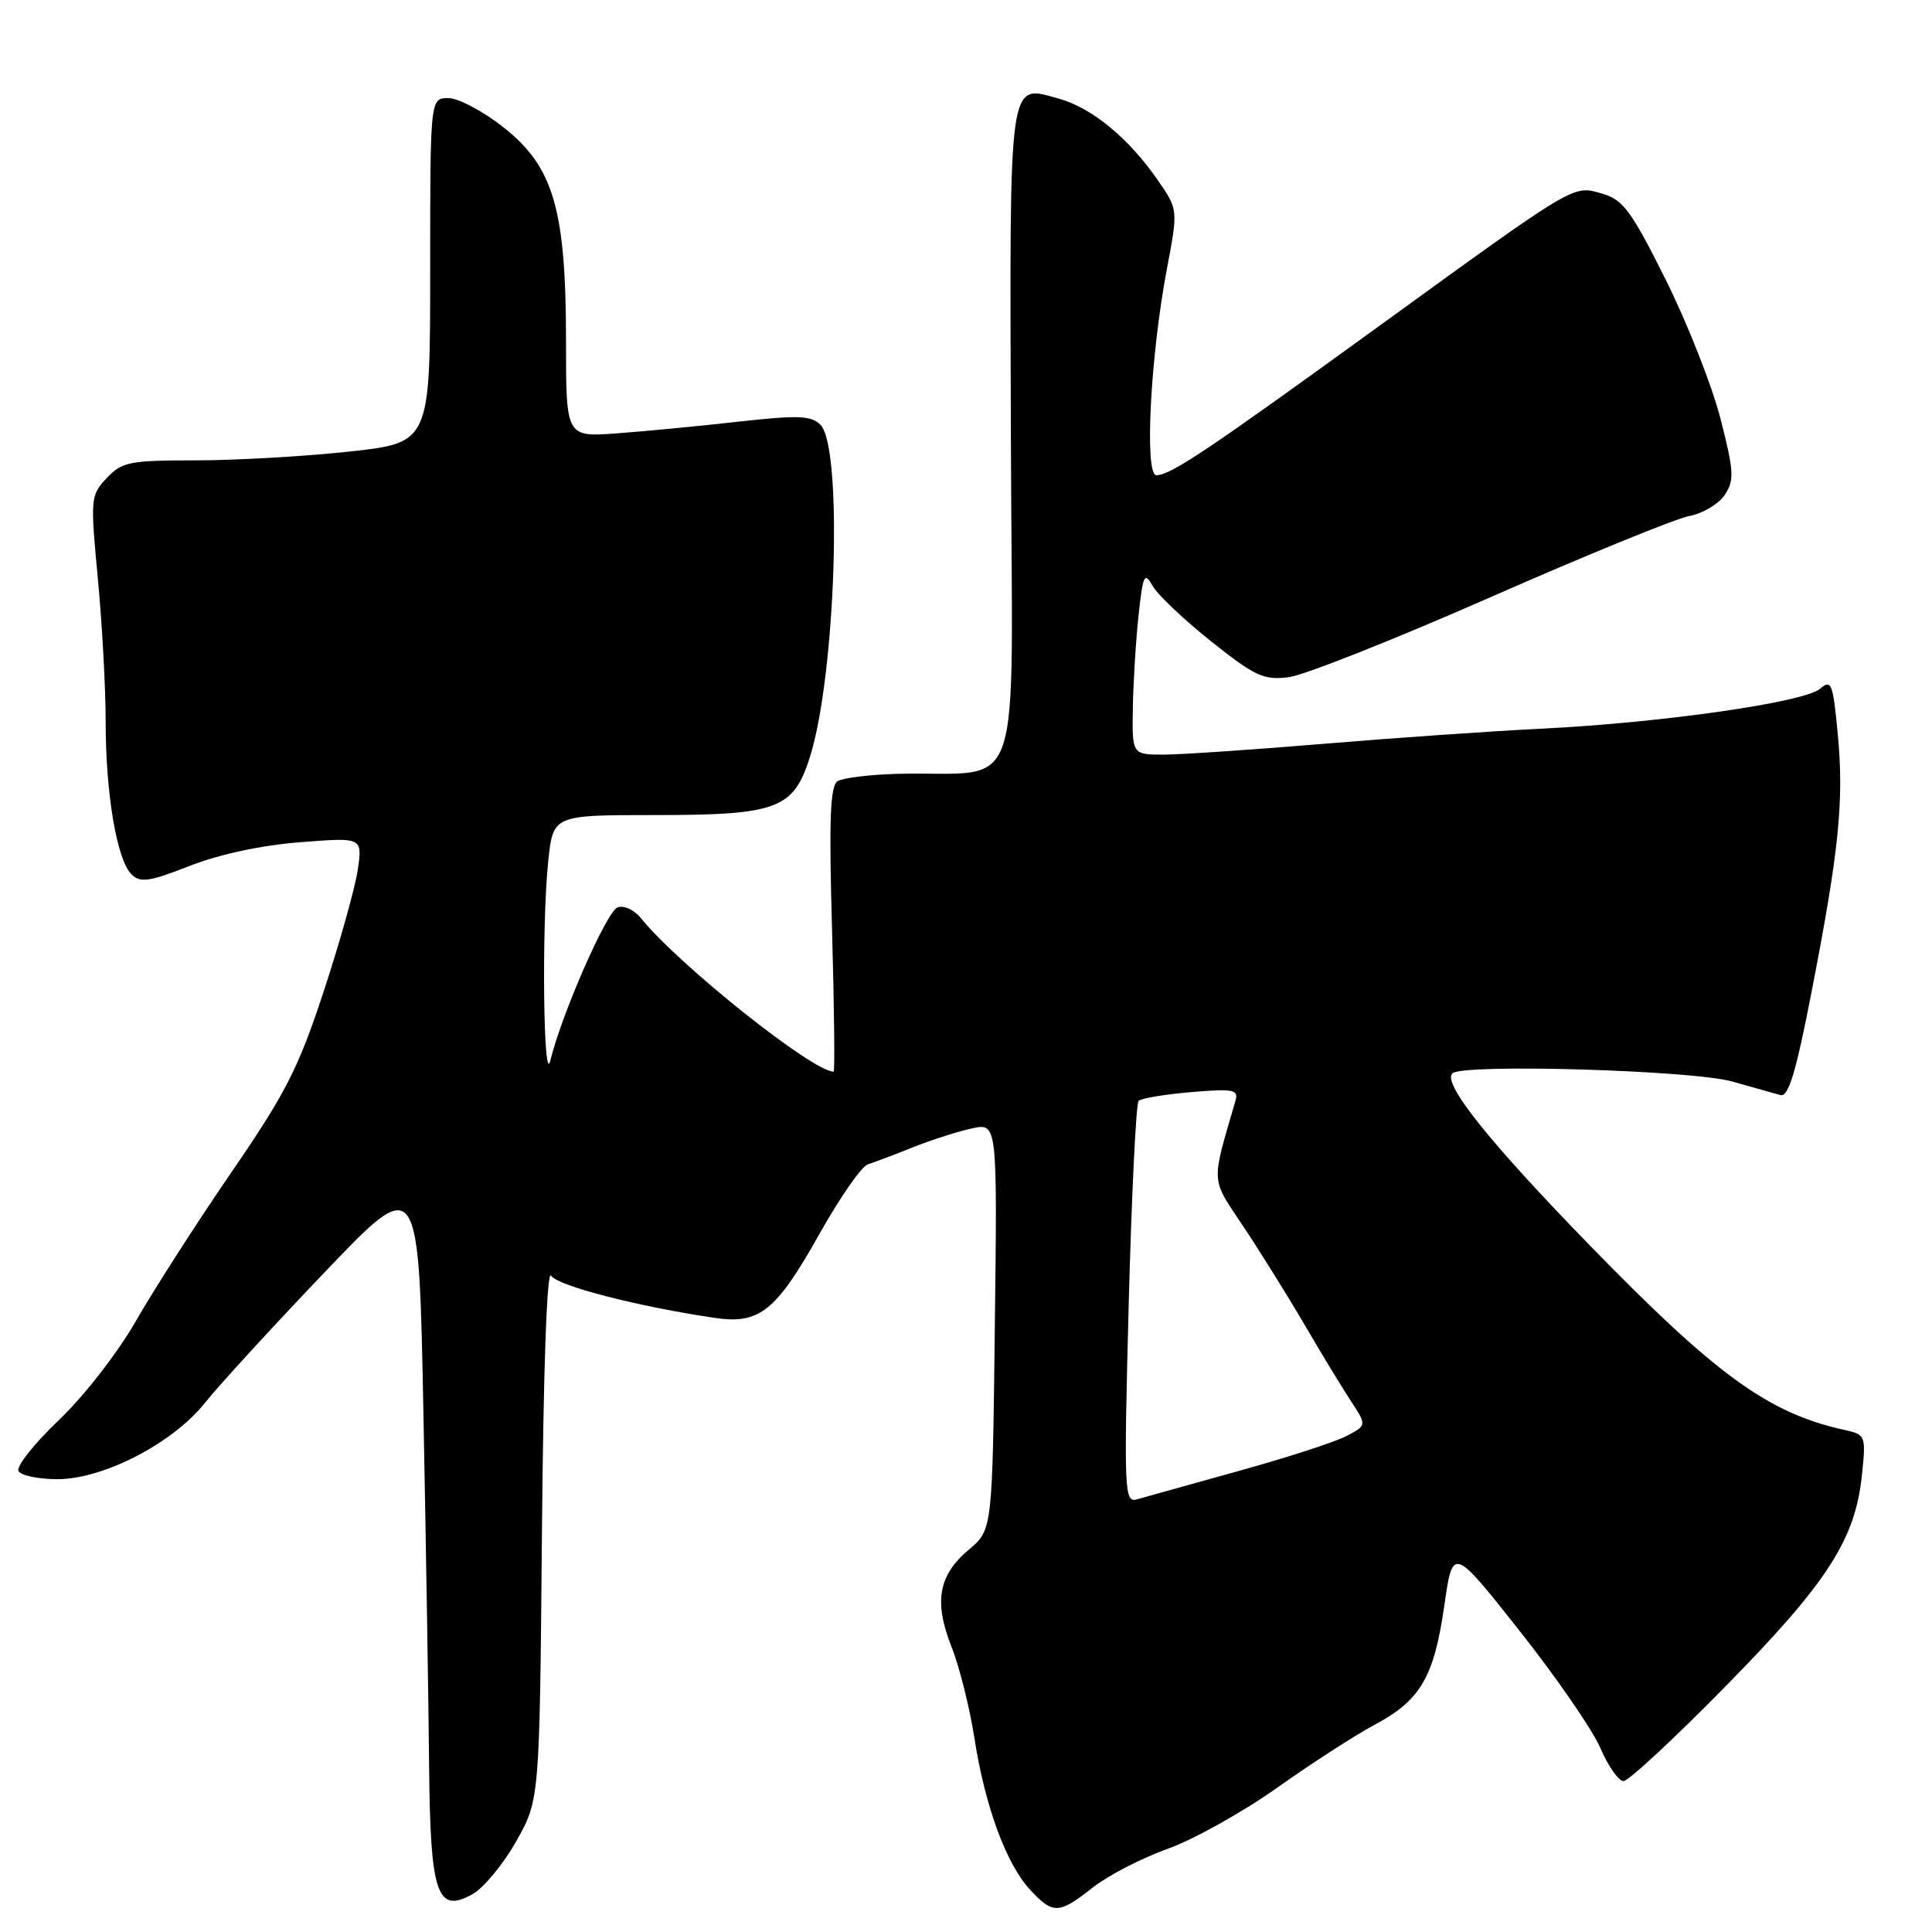 <?xml version="1.0" encoding="UTF-8" standalone="no"?>
<!DOCTYPE svg PUBLIC "-//W3C//DTD SVG 1.1//EN" "http://www.w3.org/Graphics/SVG/1.1/DTD/svg11.dtd" >
<svg xmlns="http://www.w3.org/2000/svg" xmlns:xlink="http://www.w3.org/1999/xlink" version="1.1" viewBox="0 0 256 256">
 <g >
 <path fill="currentColor"
d=" M 144.81 250.10 C 146.84 248.50 151.30 246.20 154.72 244.98 C 158.13 243.76 164.66 240.12 169.22 236.89 C 173.77 233.66 179.57 229.92 182.09 228.57 C 188.21 225.32 190.01 222.25 191.37 212.81 C 192.50 204.90 192.50 204.90 201.34 216.08 C 206.21 222.23 211.03 229.23 212.06 231.63 C 213.09 234.03 214.47 236.00 215.13 236.00 C 215.78 236.00 221.89 230.33 228.69 223.40 C 242.17 209.68 245.84 203.99 246.72 195.42 C 247.26 190.21 247.21 190.09 244.38 189.47 C 234.30 187.25 227.37 182.21 210.50 164.86 C 197.26 151.24 191.12 143.55 192.44 142.23 C 193.75 140.92 224.15 141.80 229.50 143.30 C 232.25 144.07 235.13 144.88 235.90 145.10 C 236.98 145.41 237.95 142.19 240.03 131.50 C 243.68 112.71 244.35 106.20 243.52 97.34 C 242.88 90.50 242.67 89.98 241.16 91.27 C 239.07 93.06 220.22 95.76 204.50 96.54 C 197.90 96.86 184.85 97.77 175.50 98.55 C 166.15 99.33 156.59 99.98 154.25 99.99 C 150.00 100.00 150.00 100.00 150.11 93.75 C 150.17 90.31 150.51 84.80 150.87 81.50 C 151.45 76.12 151.65 75.72 152.74 77.65 C 153.41 78.83 156.91 82.14 160.50 85.00 C 166.32 89.63 167.46 90.15 170.77 89.73 C 172.82 89.47 184.85 84.70 197.50 79.13 C 210.15 73.57 221.99 68.73 223.81 68.38 C 225.63 68.04 227.76 66.77 228.55 65.56 C 229.83 63.62 229.76 62.44 227.96 55.43 C 226.84 51.07 223.57 42.79 220.70 37.03 C 216.15 27.92 215.06 26.45 212.30 25.66 C 208.37 24.53 209.06 24.12 182.33 43.50 C 159.87 59.78 155.17 62.92 153.23 62.97 C 151.62 63.01 152.42 47.23 154.62 35.63 C 156.11 27.76 156.11 27.76 153.39 23.84 C 149.54 18.29 144.67 14.28 140.30 13.07 C 133.56 11.21 133.78 9.62 133.95 58.39 C 134.11 107.56 135.98 102.08 118.88 102.54 C 115.24 102.64 111.69 103.07 110.99 103.51 C 110.00 104.12 109.83 108.49 110.25 123.15 C 110.54 133.52 110.63 142.00 110.46 142.00 C 107.68 142.00 89.99 127.91 84.95 121.69 C 84.03 120.55 82.66 119.92 81.82 120.24 C 80.38 120.79 74.41 134.40 72.93 140.50 C 72.00 144.34 71.76 122.56 72.64 114.15 C 73.28 108.00 73.28 108.00 86.69 108.00 C 103.04 108.00 105.14 107.21 107.33 100.27 C 110.76 89.33 111.71 59.28 108.71 56.28 C 107.48 55.06 105.76 54.99 97.88 55.87 C 92.72 56.45 85.46 57.15 81.75 57.42 C 75.00 57.92 75.00 57.92 75.00 45.28 C 75.00 27.76 73.36 22.12 66.75 16.90 C 64.04 14.75 60.74 13.00 59.41 13.00 C 57.00 13.00 57.00 13.00 57.00 35.84 C 57.00 58.67 57.00 58.67 46.25 59.84 C 40.34 60.48 31.19 61.00 25.92 61.00 C 17.16 61.00 16.16 61.20 14.14 63.35 C 12.00 65.63 11.96 66.02 12.96 76.60 C 13.53 82.60 14.00 91.15 14.00 95.61 C 14.00 105.16 15.48 113.91 17.41 115.84 C 18.58 117.01 19.75 116.85 25.15 114.73 C 29.06 113.20 34.68 111.99 39.77 111.60 C 48.03 110.95 48.03 110.95 47.41 115.23 C 47.07 117.58 45.04 124.83 42.90 131.34 C 39.53 141.58 37.87 144.83 30.66 155.34 C 26.07 162.03 20.39 170.88 18.03 175.00 C 15.60 179.25 11.16 184.96 7.78 188.19 C 4.49 191.32 2.10 194.36 2.46 194.94 C 2.82 195.52 5.13 196.00 7.59 196.00 C 13.70 196.00 22.89 191.25 27.17 185.87 C 29.00 183.57 36.12 175.80 43.00 168.60 C 55.50 155.50 55.50 155.50 56.11 187.50 C 56.45 205.10 56.79 226.05 56.86 234.06 C 57.02 251.00 57.90 253.60 62.59 251.00 C 64.07 250.18 66.68 247.03 68.39 244.00 C 71.50 238.50 71.50 238.50 71.81 203.04 C 72.00 181.46 72.47 168.14 73.02 169.03 C 73.85 170.37 84.52 173.13 94.73 174.63 C 100.65 175.50 102.84 173.74 108.62 163.43 C 111.31 158.65 114.17 154.53 115.00 154.28 C 115.83 154.02 118.53 153.00 121.00 152.01 C 123.47 151.03 127.00 149.90 128.82 149.51 C 132.15 148.81 132.15 148.81 131.82 175.76 C 131.50 202.71 131.50 202.71 128.37 205.34 C 124.34 208.73 123.72 212.23 126.09 218.24 C 127.14 220.88 128.49 226.30 129.11 230.27 C 130.50 239.28 133.32 246.97 136.48 250.39 C 139.54 253.68 140.28 253.66 144.81 250.10 Z  M 149.56 172.84 C 149.94 158.35 150.53 146.22 150.87 145.87 C 151.22 145.53 154.35 145.01 157.84 144.71 C 163.43 144.24 164.13 144.37 163.71 145.84 C 160.45 157.04 160.39 155.98 164.74 162.50 C 166.94 165.80 170.59 171.65 172.84 175.50 C 175.09 179.35 177.88 183.94 179.03 185.69 C 181.12 188.88 181.12 188.88 178.31 190.33 C 176.77 191.12 170.32 193.20 164.00 194.95 C 157.68 196.71 151.69 198.37 150.69 198.66 C 148.97 199.15 148.91 197.95 149.56 172.84 Z "/>
</g>
</svg>